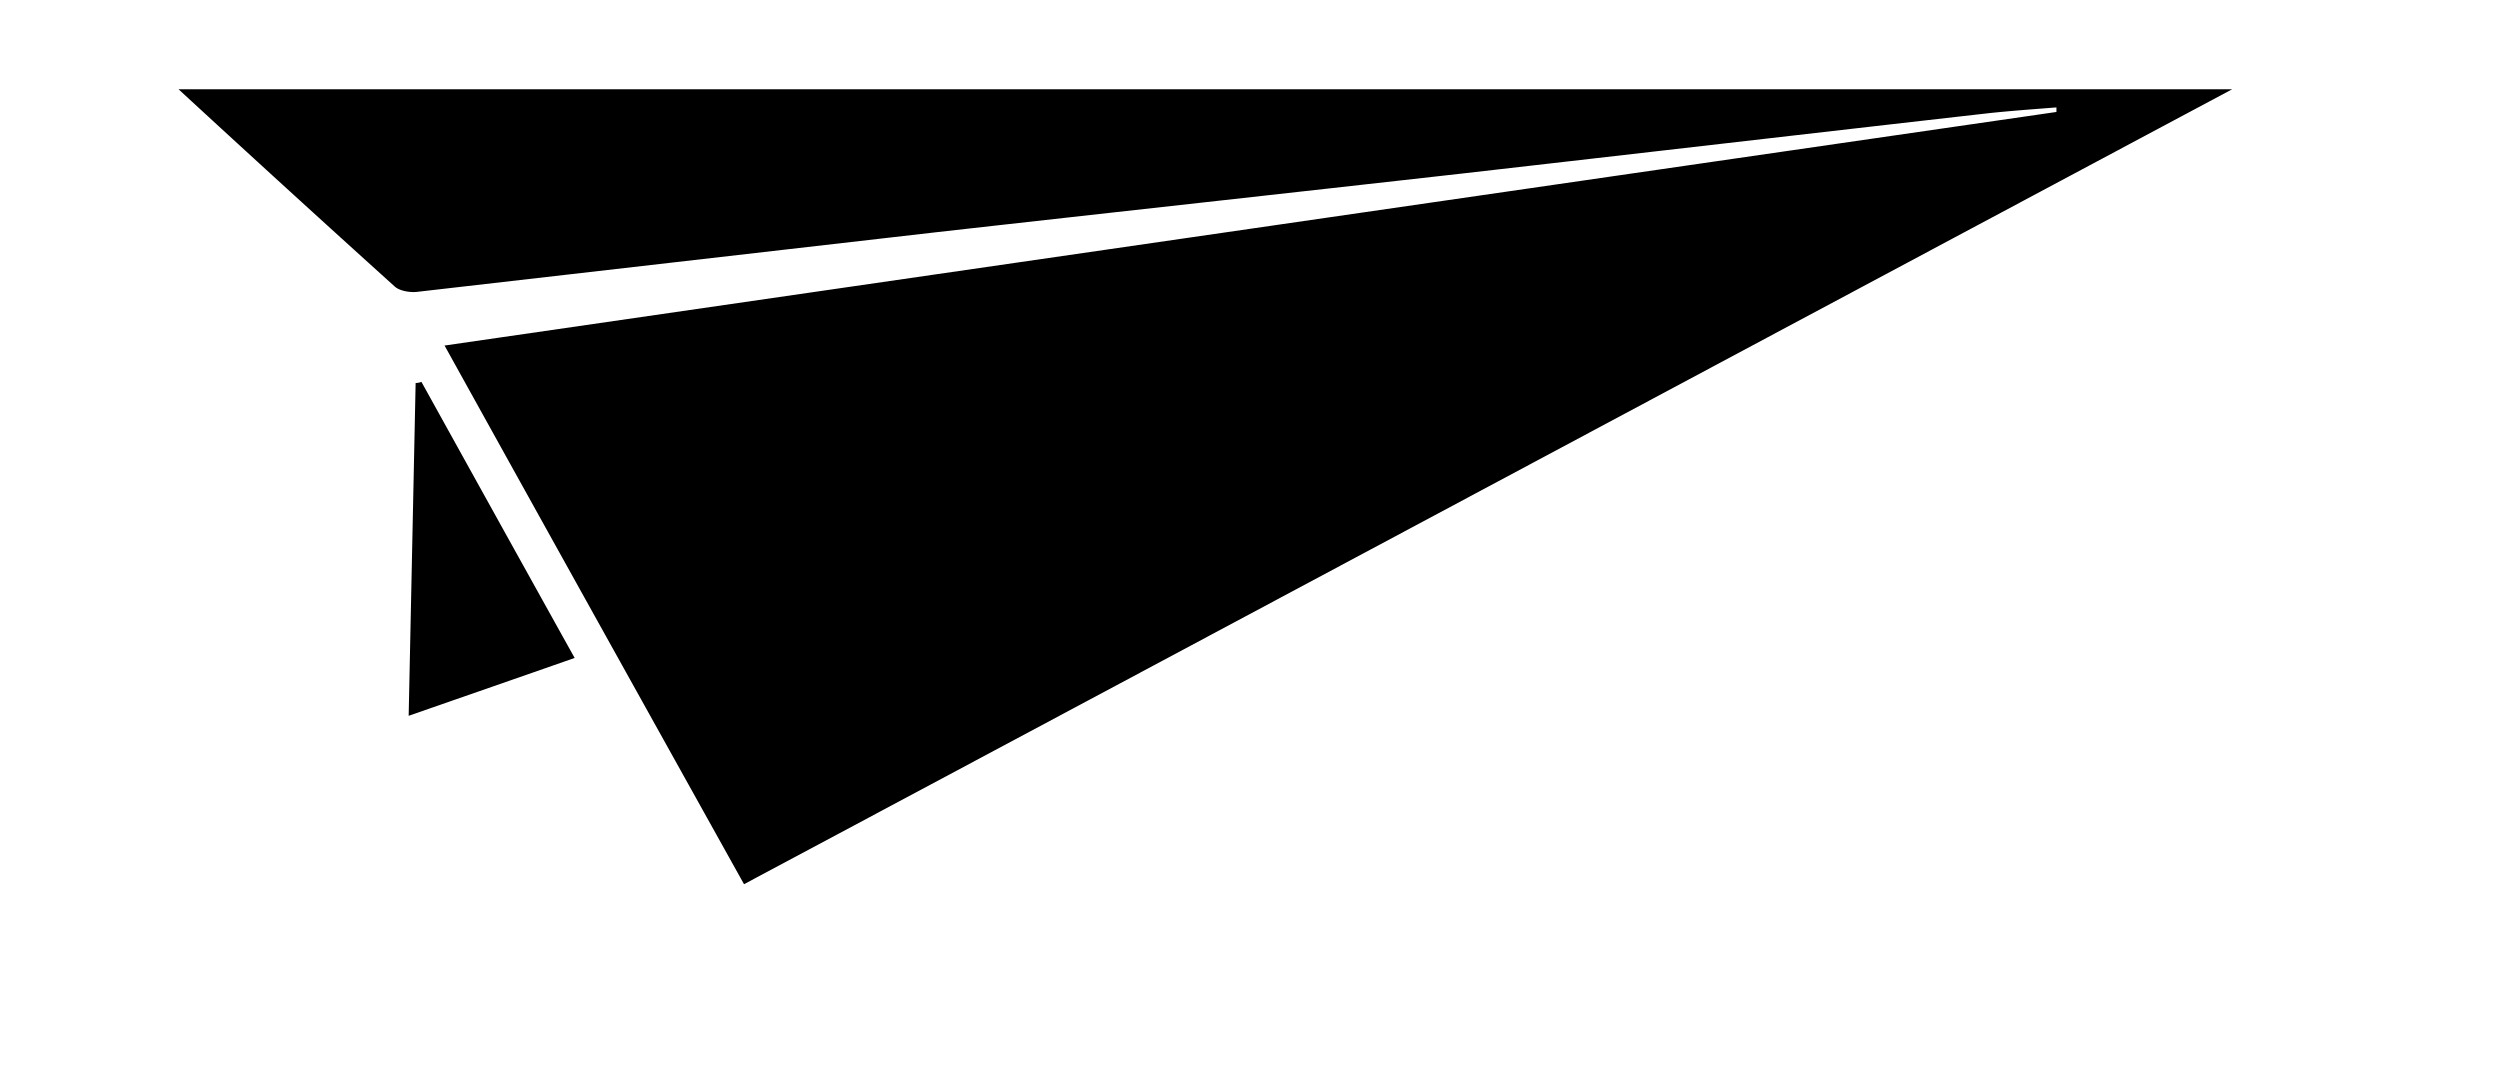 <svg width="28" height="12" viewBox="0 0 28 12" xmlns="http://www.w3.org/2000/svg">
  <path d="M23.032 1.203c-.253.02-.506.038-.752.064-1.955.222-3.917.45-5.873.673-1.968.222-3.937.438-5.912.66l-5.808.667c-.084.013-.207-.006-.265-.057A315.765 315.765 0 012 1h23C19.431 3.972 13.902 6.931 8.333 9.903c-1.114-2-2.221-3.988-3.354-6.033l18.053-2.616v-.05z" />
  <path d="M4.72 4.277c.563 1.016 1.126 2.032 1.716 3.092-.616.216-1.205.42-1.859.648l.078-3.727a.195.195 0 00.065-.013z" />
</svg>
